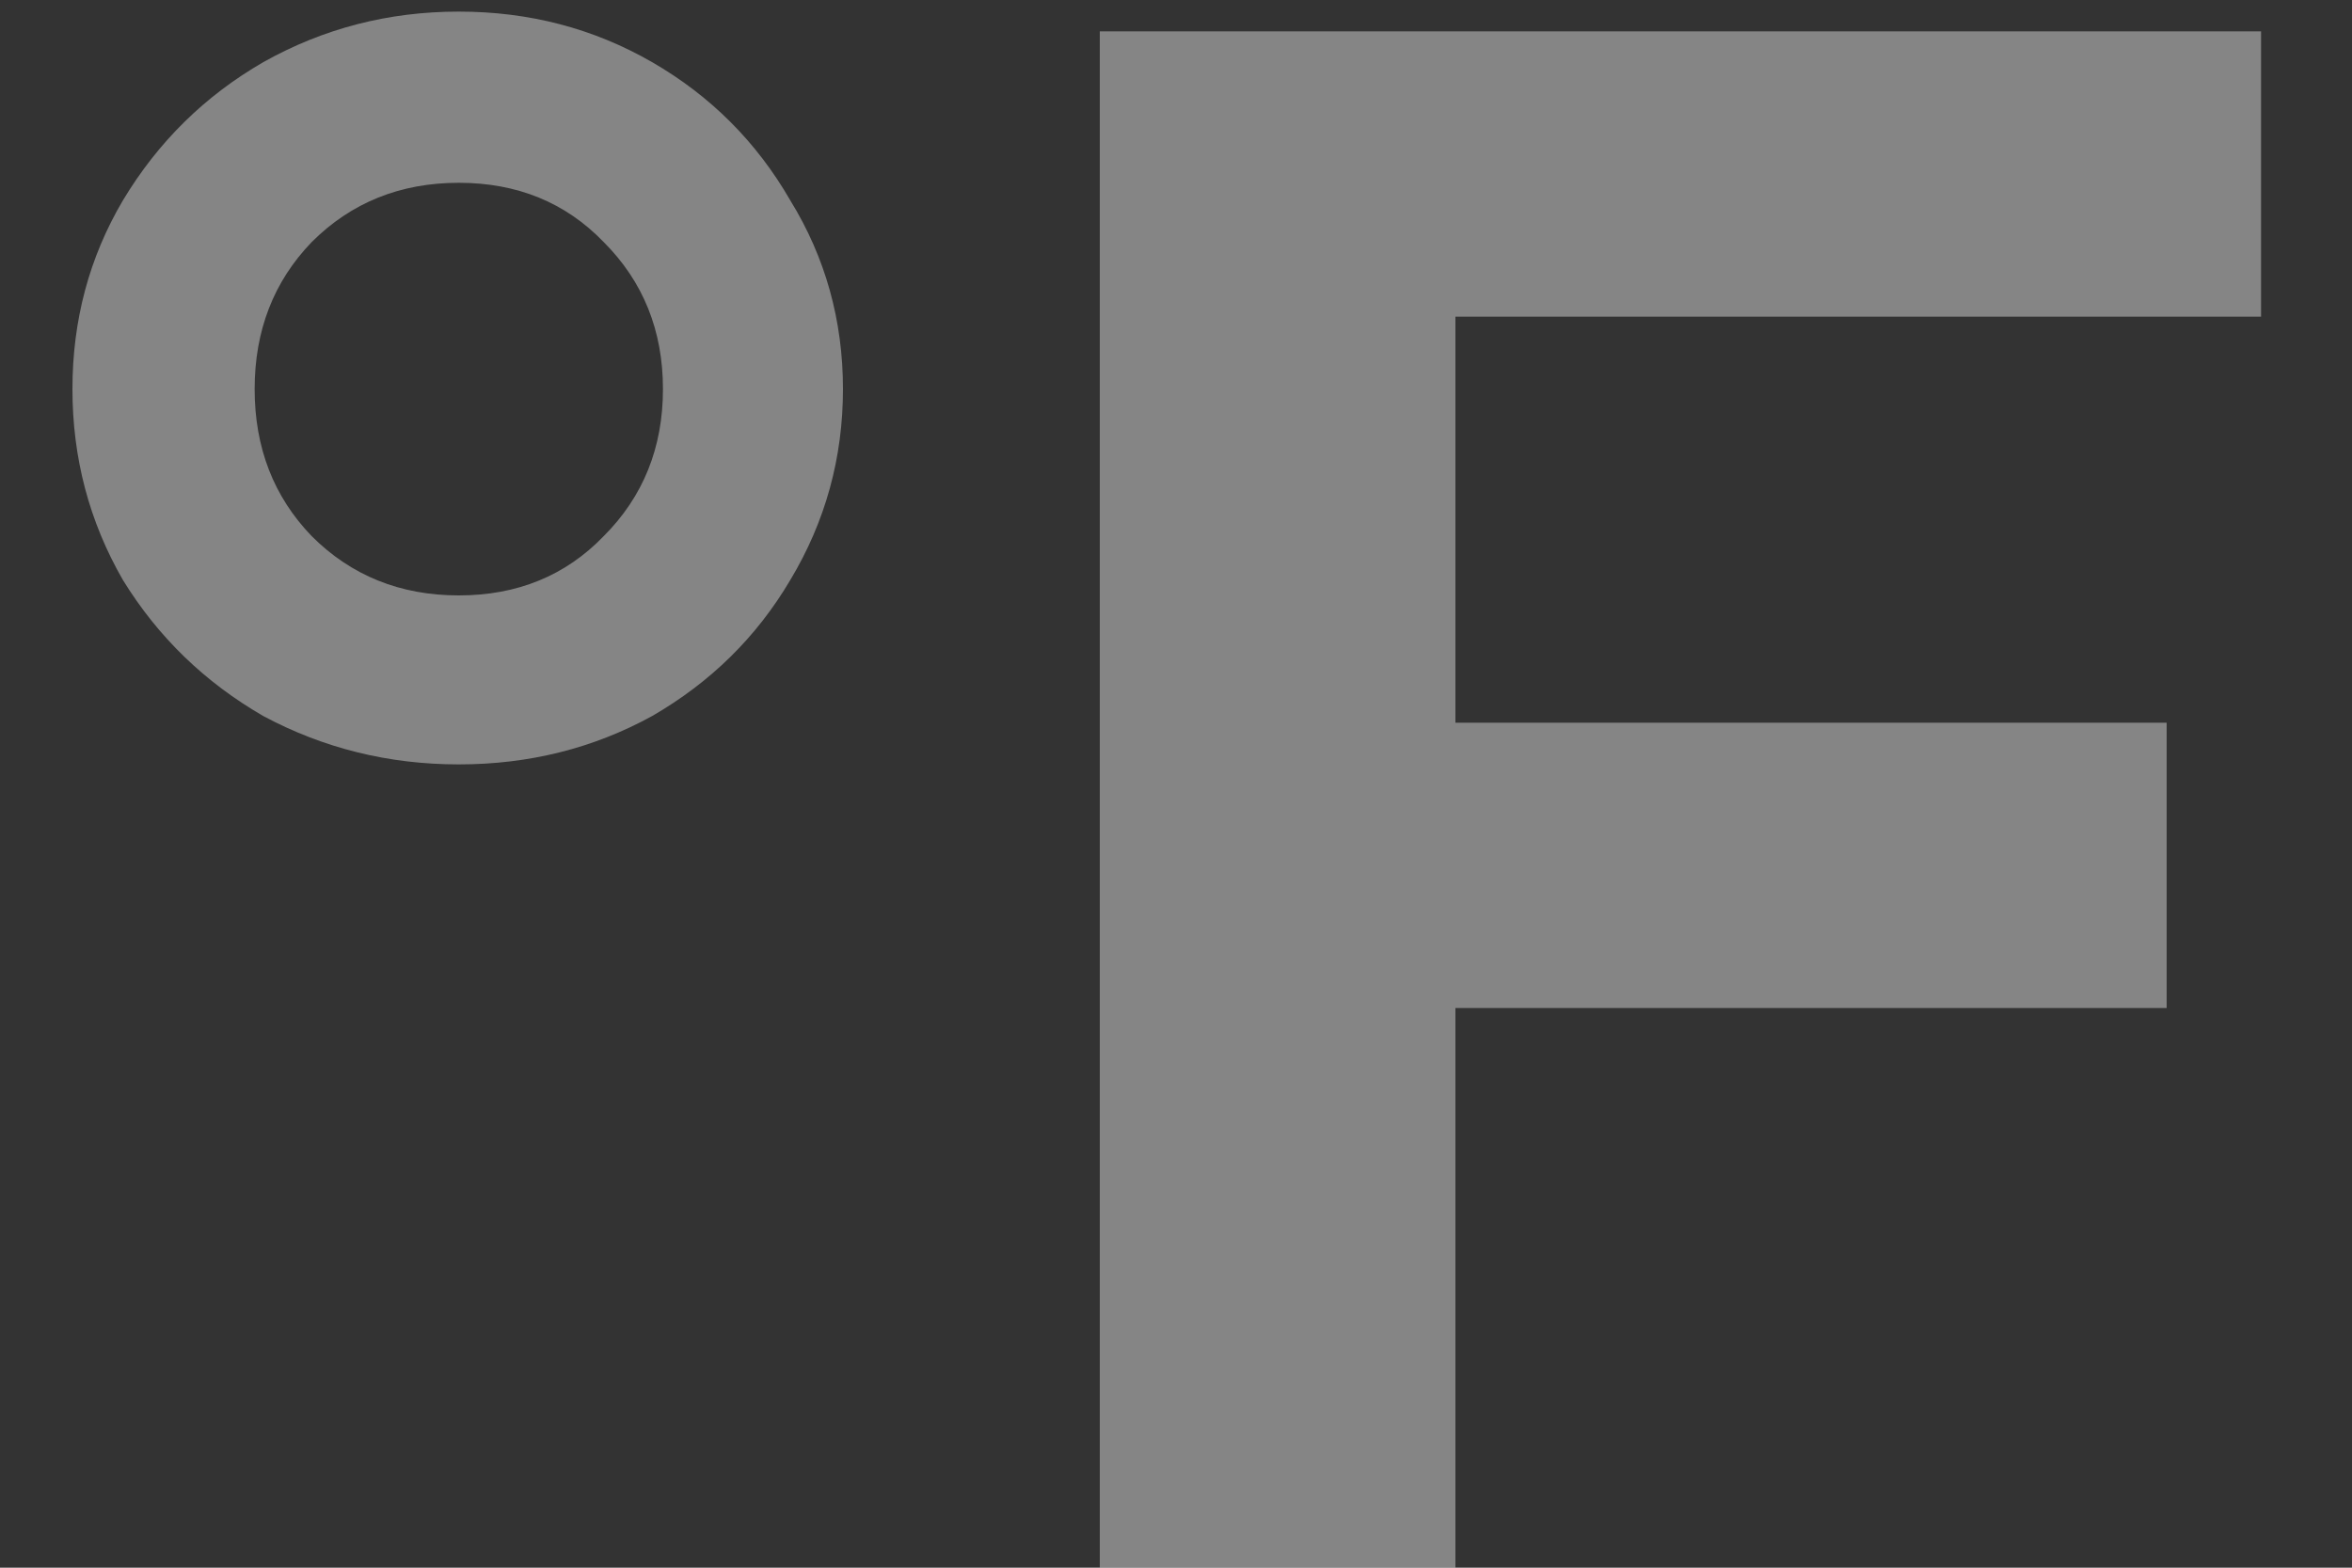 <svg width="15" height="10" viewBox="0 0 15 10" fill="none" xmlns="http://www.w3.org/2000/svg">
<rect x="0" y="0" width="15" height="10" fill="#333333" stroke="none"/>
<path d="M2.926 4.876C2.478 4.876 2.063 4.773 1.68 4.568C1.307 4.353 1.008 4.064 0.784 3.7C0.569 3.327 0.462 2.921 0.462 2.482C0.462 2.043 0.569 1.642 0.784 1.278C1.008 0.905 1.307 0.611 1.68 0.396C2.063 0.181 2.478 0.074 2.926 0.074C3.374 0.074 3.785 0.181 4.158 0.396C4.531 0.611 4.825 0.905 5.04 1.278C5.264 1.642 5.376 2.043 5.376 2.482C5.376 2.921 5.264 3.327 5.04 3.7C4.825 4.064 4.531 4.353 4.158 4.568C3.785 4.773 3.374 4.876 2.926 4.876ZM2.926 3.798C3.299 3.798 3.607 3.672 3.85 3.42C4.102 3.168 4.228 2.855 4.228 2.482C4.228 2.109 4.102 1.796 3.85 1.544C3.607 1.292 3.299 1.166 2.926 1.166C2.553 1.166 2.24 1.292 1.988 1.544C1.745 1.796 1.624 2.109 1.624 2.482C1.624 2.855 1.745 3.168 1.988 3.42C2.24 3.672 2.553 3.798 2.926 3.798ZM9.282 2.02V4.61H13.818V6.43H9.282V10H7.014V0.2H14.42V2.02H9.282Z" fill="white" fill-opacity="0.4"/>
</svg>
